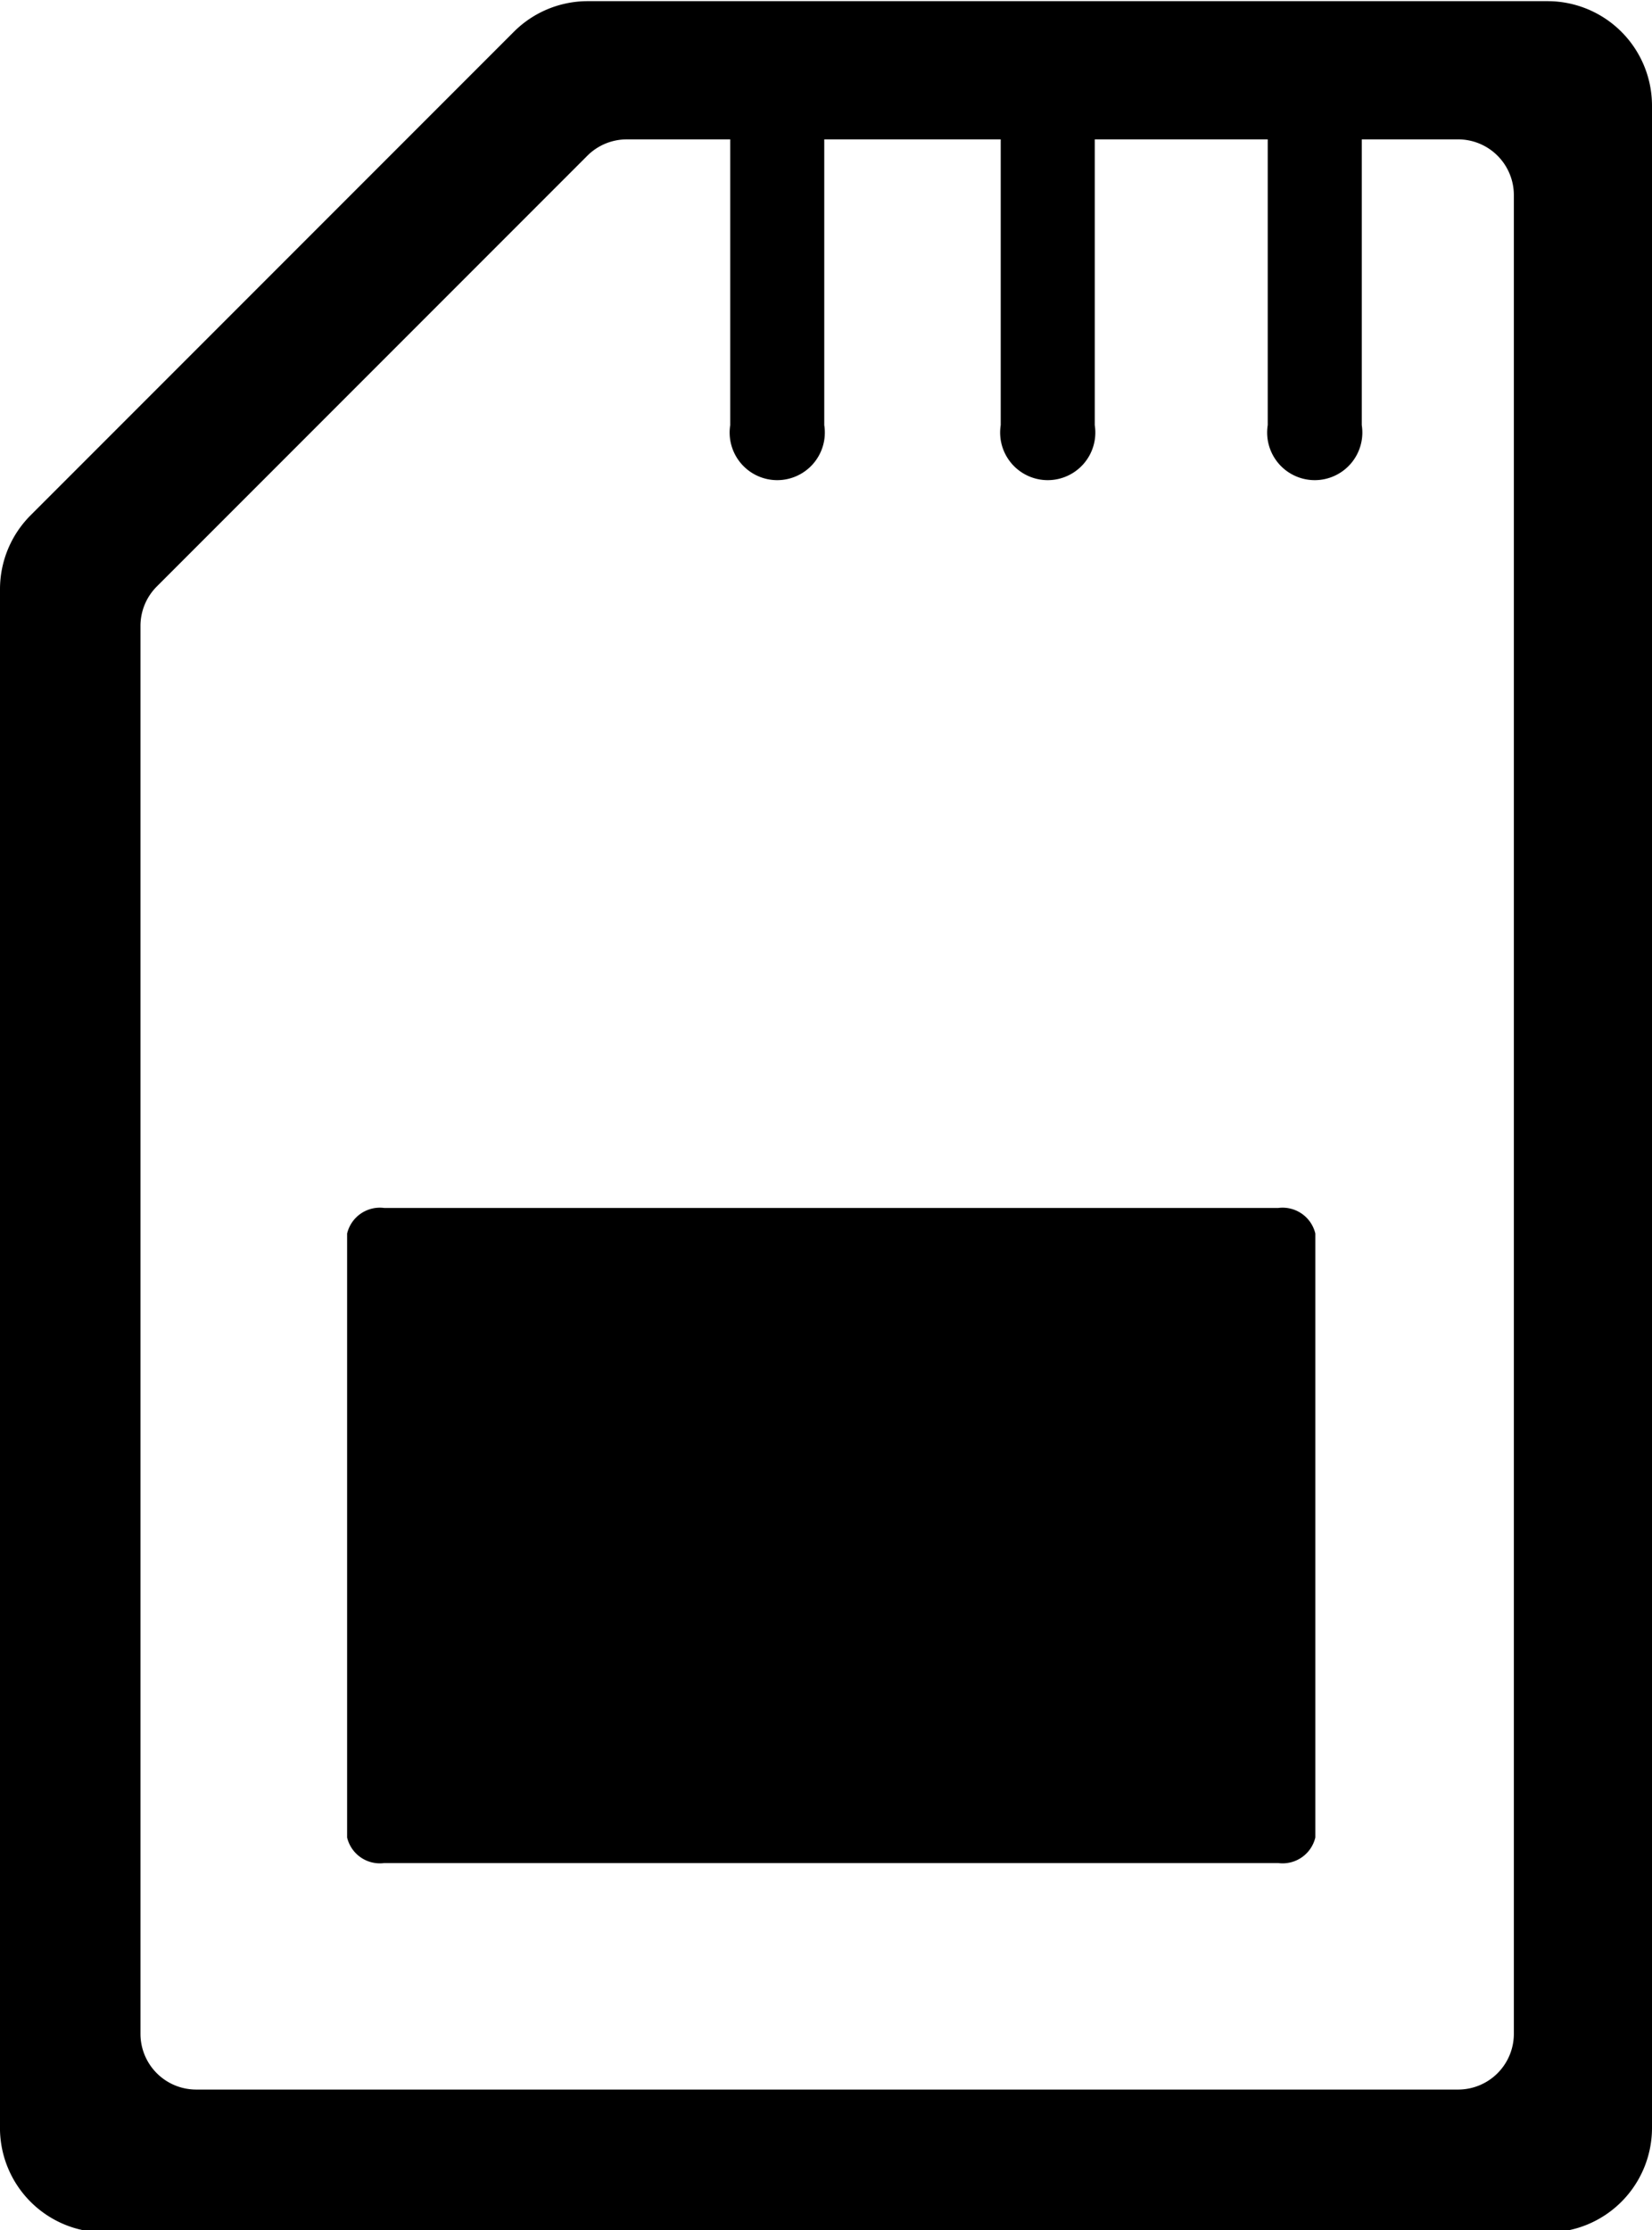 <?xml version="1.0" encoding="utf-8"?>
<svg xmlns="http://www.w3.org/2000/svg" viewBox="0 0 14.23 19.2">
    <title>memory</title>
    <g>
        <path d="M963.23,822.39a0.29,0.29,0,0,1-.32.22h-7.7a0.29,0.29,0,0,1-.32-0.22v-5.2a0.29,0.29,0,0,1,.32-0.22h7.7a0.29,0.29,0,0,1,.32.22v5.2Z" transform="translate(-951.9 -806.57)" />
    </g>
    <path d="M959,807.07v3.16a0.41,0.41,0,1,1-.81,0v-3.16A0.41,0.41,0,1,1,959,807.07Z" transform="translate(-951.9 -806.57)" />
    <path d="M961.33,807.07v3.16a0.41,0.41,0,1,1-.81,0v-3.16A0.41,0.41,0,1,1,961.33,807.07Z" transform="translate(-951.9 -806.57)" />
    <path d="M963.63,807.07v3.16a0.41,0.41,0,1,1-.81,0v-3.16A0.41,0.41,0,1,1,963.63,807.07Z" transform="translate(-951.9 -806.57)" />
    <path d="M951.9,824.87V811.64a0.9,0.9,0,0,1,.26-0.63l4.17-4.17a0.9,0.9,0,0,1,.63-0.26h8.27a0.9,0.9,0,0,1,.9.9v17.41a0.9,0.9,0,0,1-.9.9H952.8A0.9,0.9,0,0,1,951.9,824.87Zm12.55-17.1H957.3a0.48,0.48,0,0,0-.34.14l-3.71,3.71a0.48,0.48,0,0,0-.14.34v12.12a0.48,0.48,0,0,0,.48.48h10.87a0.48,0.48,0,0,0,.48-0.48V808.25A0.48,0.48,0,0,0,964.45,807.77Z" transform="translate(-951.9 -806.57)" />
</svg>
